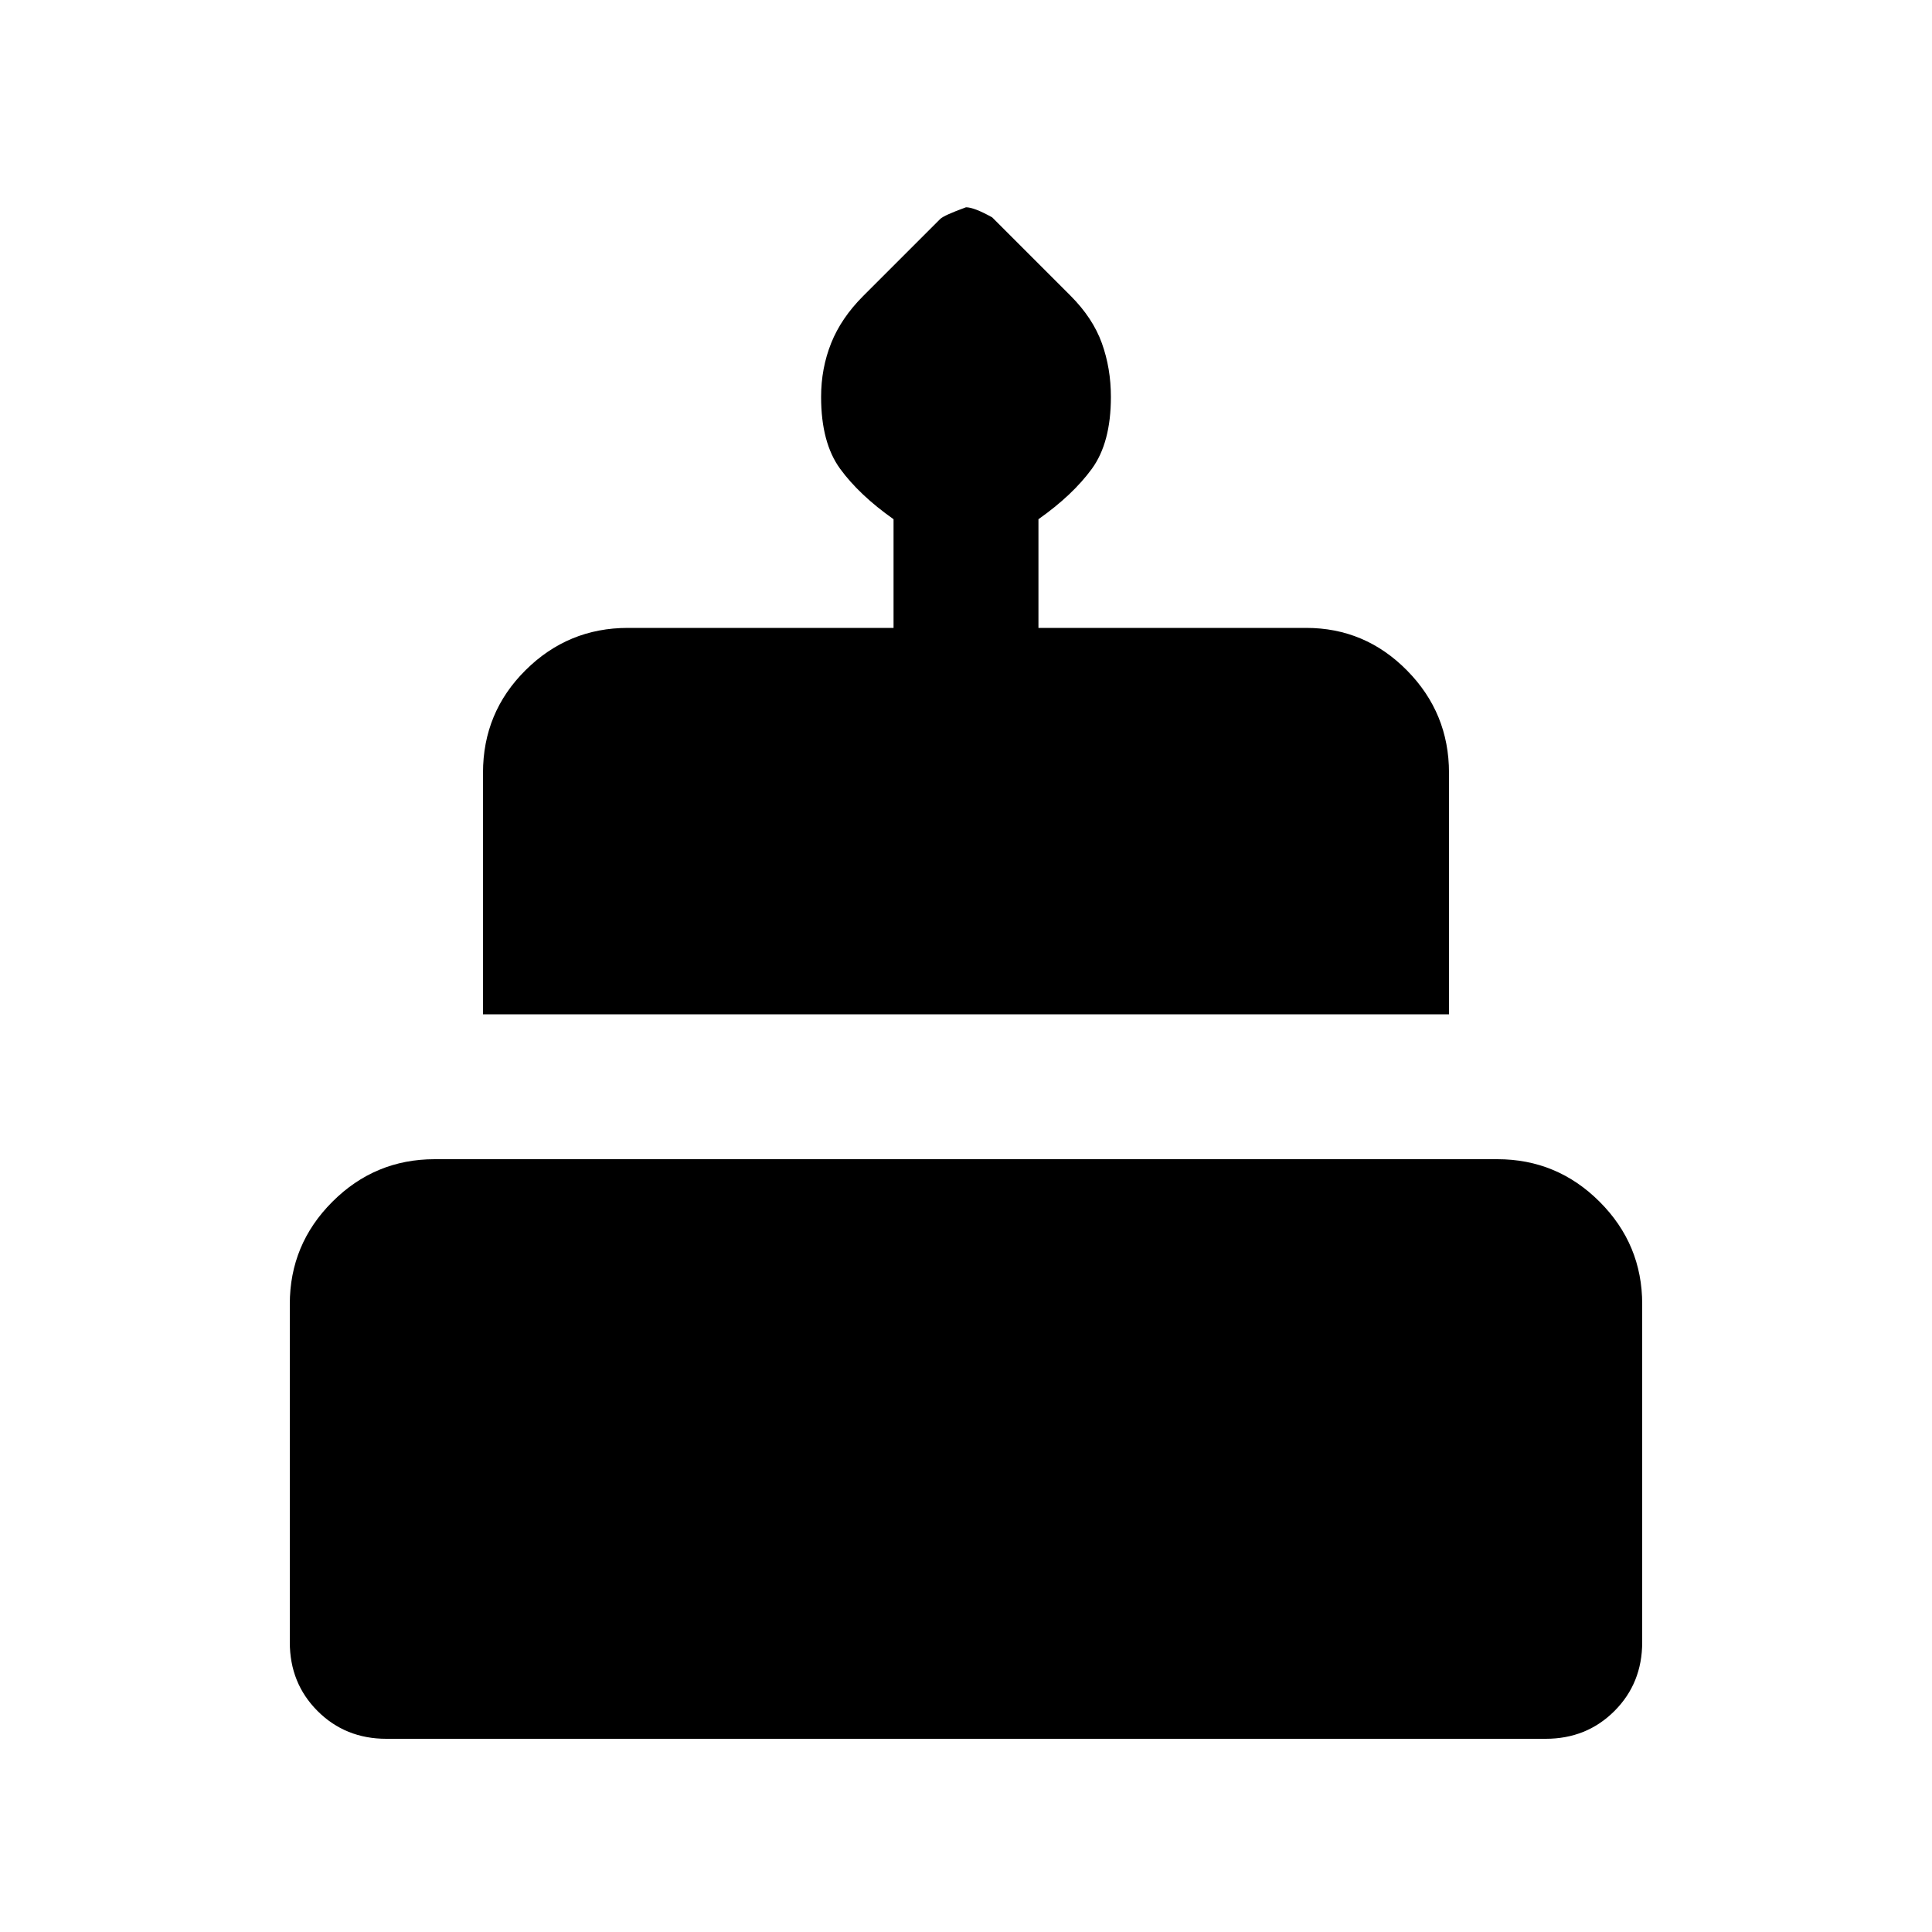 <svg xmlns="http://www.w3.org/2000/svg" height="20" viewBox="0 -960 960 960" width="20"><path d="M192-96q-20.4 0-34.2-13.8Q144-123.6 144-144v-168q0-29.7 21.15-50.85Q186.3-384 216-384h528q29.7 0 50.85 21.15Q816-341.7 816-312v168q0 20.4-13.8 34.2Q788.4-96 768-96H192Zm48-360v-120q0-30 21.15-51T312-648h132v-54q-17-12-26.5-25t-9.5-35.769q0-14.231 5-26.731 5-12.5 15.929-23.429l38.25-38.25Q469-853 480-857q4 0 13 5l38.889 38.889Q543-802 547.5-789.5t4.5 26.731Q552-740 542.5-727T516-702v54h133q29.287 0 50.144 21.15Q720-605.7 720-576v120H240Z"/></svg>